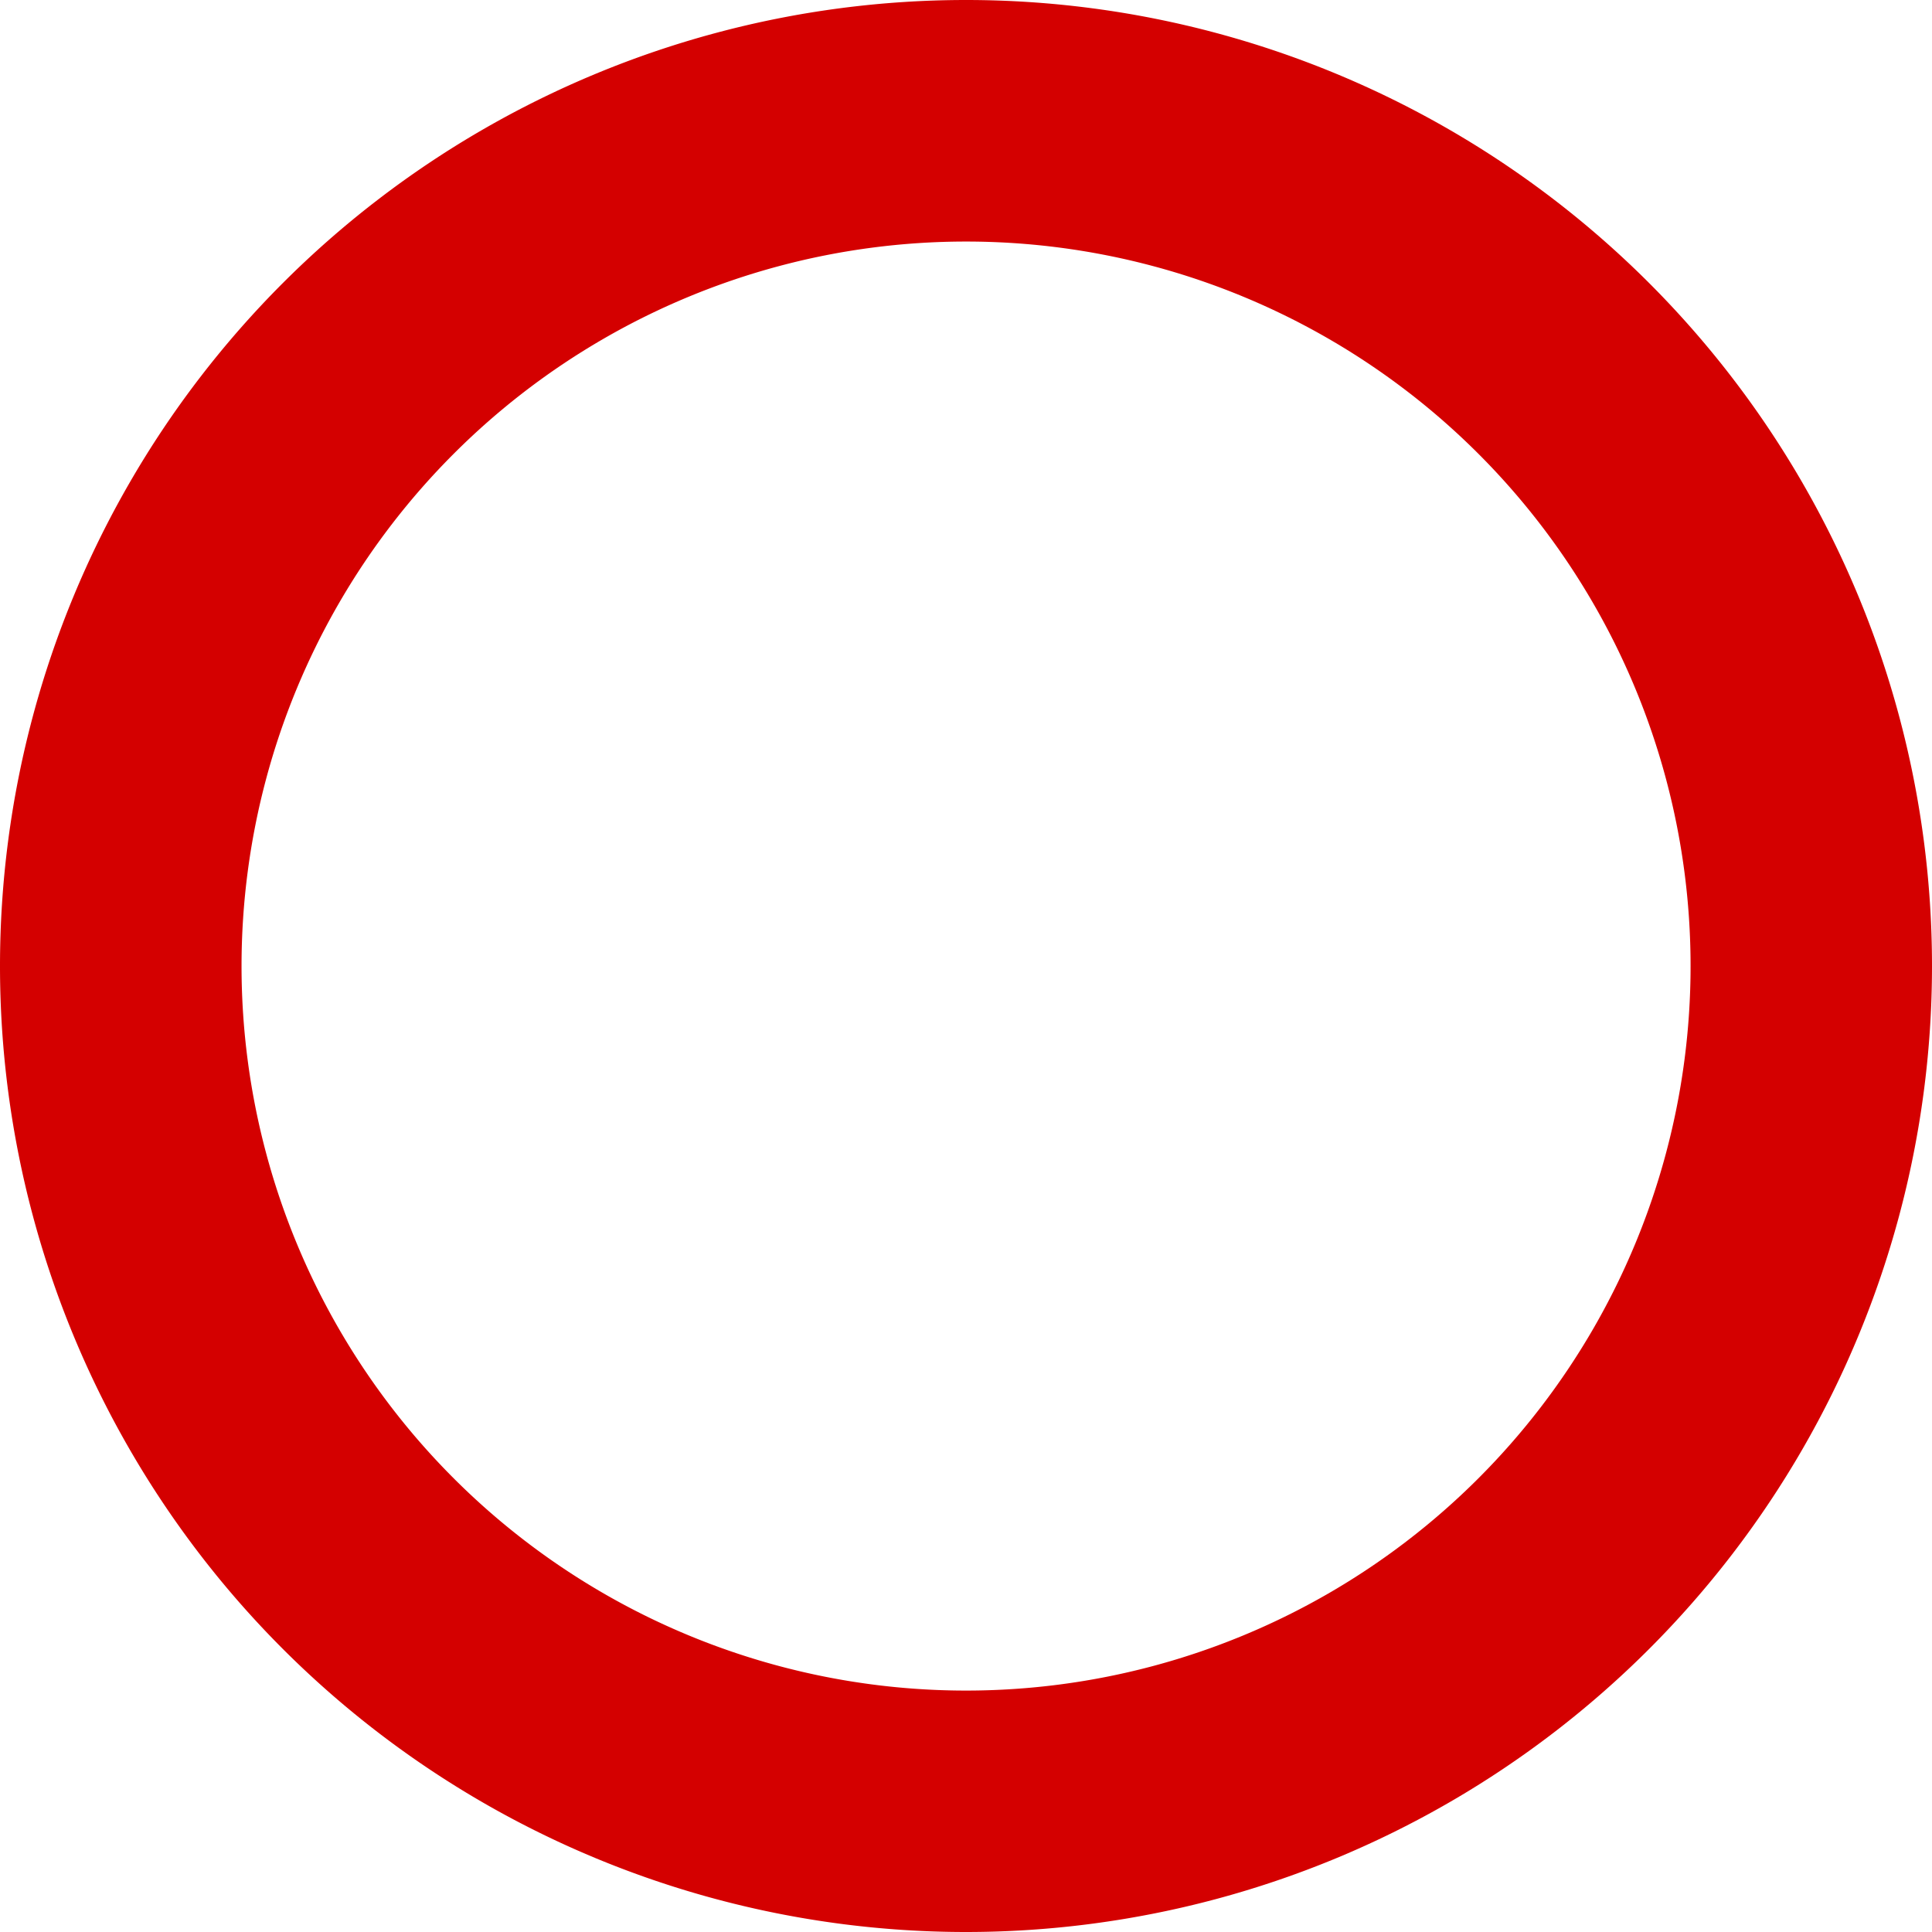 <?xml version="1.0" encoding="UTF-8" standalone="no"?>
<!-- Created with Inkscape (http://www.inkscape.org/) -->

<svg
   width="64"
   height="64"
   viewBox="0 0 16.933 16.933"
   version="1.1"
   id="svg1"
   inkscape:version="1.3.2 (091e20e, 2023-11-25, custom)"
   sodipodi:docname="sprite_hazard_outline.svg"
   xmlns:inkscape="http://www.inkscape.org/namespaces/inkscape"
   xmlns:sodipodi="http://sodipodi.sourceforge.net/DTD/sodipodi-0.dtd"
   xmlns="http://www.w3.org/2000/svg"
   xmlns:svg="http://www.w3.org/2000/svg">
  <sodipodi:namedview
     id="namedview1"
     pagecolor="#ffffff"
     bordercolor="#000000"
     borderopacity="0.25"
     inkscape:showpageshadow="2"
     inkscape:pageopacity="0.0"
     inkscape:pagecheckerboard="0"
     inkscape:deskcolor="#d1d1d1"
     inkscape:document-units="px"
     inkscape:zoom="8.4381594"
     inkscape:cx="34.367685"
     inkscape:cy="31.404953"
     inkscape:window-width="1440"
     inkscape:window-height="830"
     inkscape:window-x="-6"
     inkscape:window-y="-6"
     inkscape:window-maximized="1"
     inkscape:current-layer="layer1" />
  <defs
     id="defs1" />
  <g
     inkscape:label="Layer 1"
     inkscape:groupmode="layer"
     id="layer1">
    <path
       id="path1"
       style="fill:#d40000;stroke-width:0.324"
       d="M 8.467 0 A 8.467 8.467 0 0 0 0 8.467 A 8.467 8.467 0 0 0 8.467 16.933 A 8.467 8.467 0 0 0 16.933 8.467 A 8.467 8.467 0 0 0 8.467 0 z M 8.467 2.117 A 6.35 6.35 0 0 1 14.817 8.467 A 6.35 6.35 0 0 1 8.467 14.817 A 6.35 6.35 0 0 1 2.117 8.467 A 6.35 6.35 0 0 1 8.467 2.117 z " />
  </g>
</svg>
